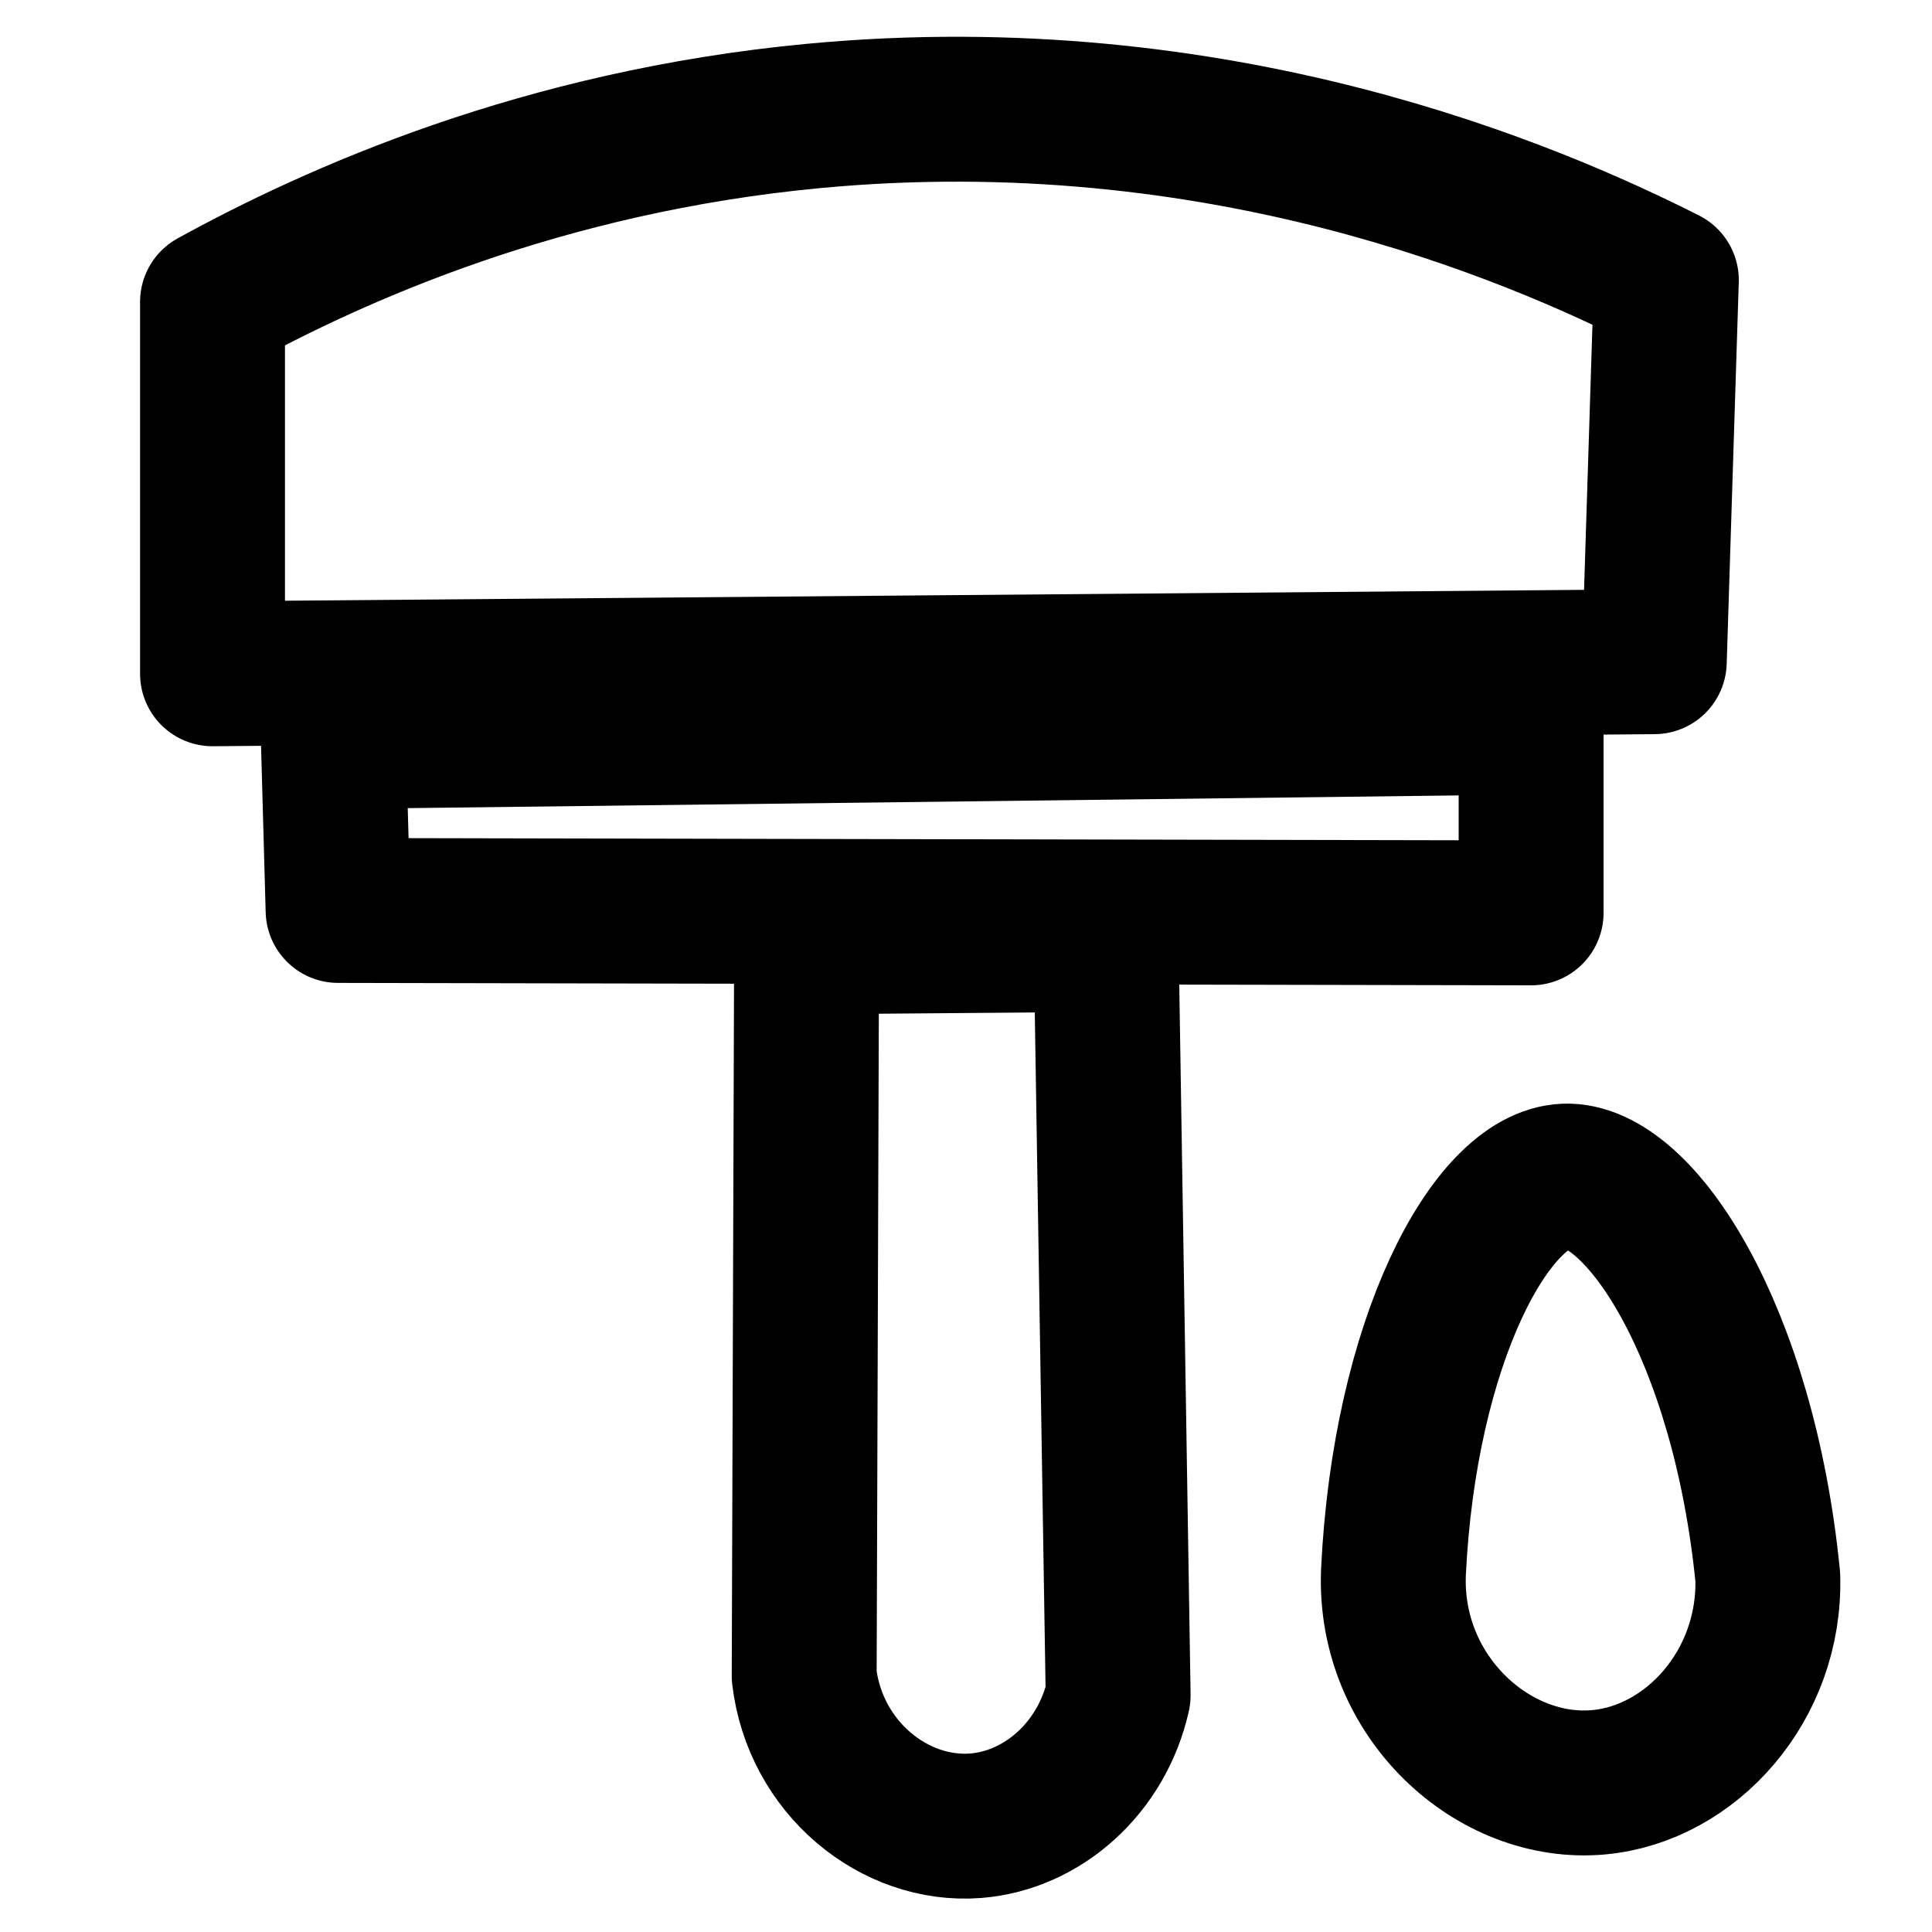 <?xml version="1.0" encoding="utf-8"?>
<!-- Generator: Adobe Illustrator 26.0.3, SVG Export Plug-In . SVG Version: 6.00 Build 0)  -->
<svg version="1.1" id="Ebene_1" xmlns="http://www.w3.org/2000/svg" xmlns:xlink="http://www.w3.org/1999/xlink" x="0px" y="0px"
	 viewBox="0 0 800 800" style="enable-background:new 0 0 800 800;" xml:space="preserve">
<style type="text/css">
	.st0{fill:none;stroke:#000000;stroke-width:60;stroke-linecap:round;stroke-linejoin:round;stroke-miterlimit:133.333;}
</style>
<path class="st0" d="M88,125c50.7-27.9,136.5-66.4,249-77c167.9-15.8,297.2,39.8,353,68c-1.7,52.7-3.3,105.3-5,158
	c-199,1.7-398,3.3-597,5C88,227.7,88,176.3,88,125z"/>
<path class="st0" d="M138,305c165.3-2,330.7-4,496-6c0,26.3,0,52.7,0,79c-164.7-0.3-329.3-0.7-494-1C139.3,353,138.7,329,138,305z"
	/>
<path class="st0" d="M333,694c4.5,38,37.4,64.6,71,62c27.8-2.2,52.3-24,59-54c-1.7-104.3-3.3-208.7-5-313c-41.3,0.3-82.7,0.7-124,1
	C333.7,491.3,333.3,592.7,333,694z"/>
<path class="st0" d="M648,487c-30.6,1.3-66.4,68.5-71,164c-2.1,51.6,41.5,91,85,87c38.2-3.5,71.3-40.1,70-85
	C722,552.1,679.1,485.7,648,487z"/>
</svg>
